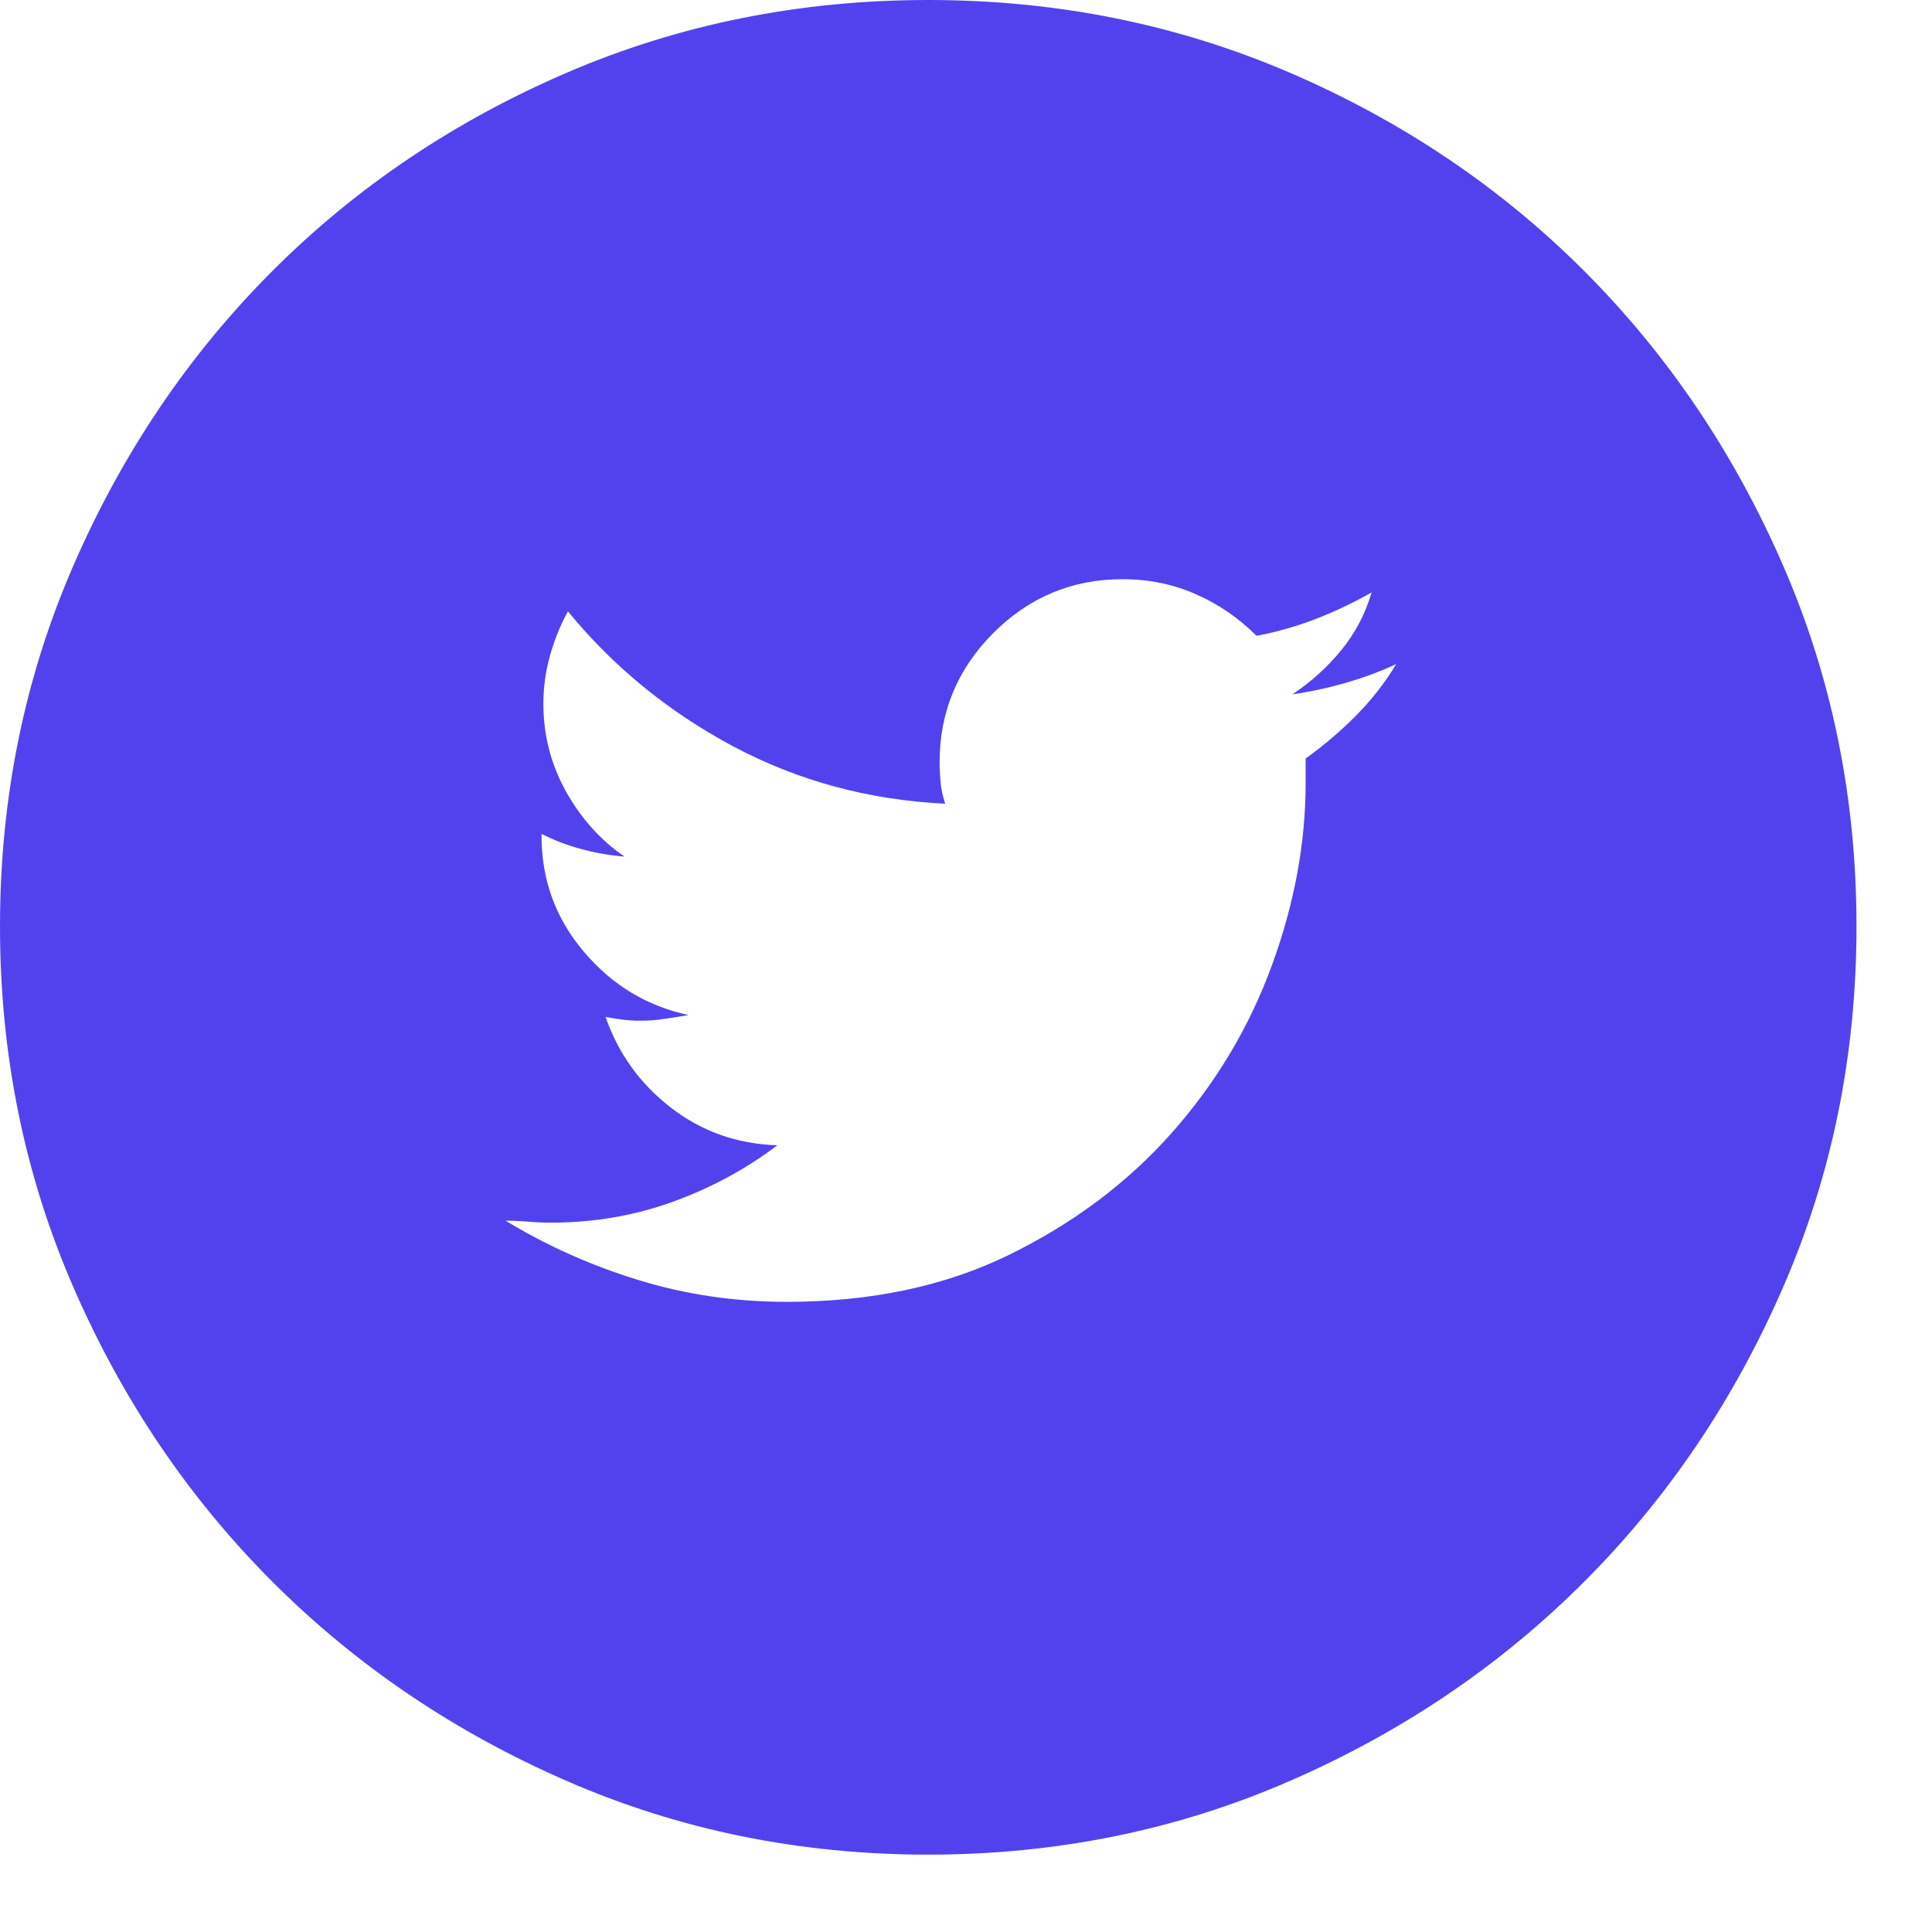 <svg width="24" height="24" viewBox="0 0 24 24" fill="none" xmlns="http://www.w3.org/2000/svg">
<path d="M11.531 0C9.937 0 8.441 0.301 7.043 0.902C5.645 1.504 4.426 2.324 3.387 3.363C2.348 4.402 1.523 5.621 0.914 7.02C0.305 8.418 0 9.914 0 11.508C0 13.102 0.305 14.598 0.914 15.996C1.523 17.395 2.348 18.613 3.387 19.652C4.426 20.691 5.645 21.516 7.043 22.125C8.441 22.734 9.937 23.039 11.531 23.039C13.125 23.039 14.621 22.734 16.02 22.125C17.418 21.516 18.637 20.691 19.676 19.652C20.715 18.613 21.539 17.395 22.148 15.996C22.758 14.598 23.062 13.102 23.062 11.508C23.062 9.914 22.758 8.418 22.148 7.02C21.539 5.621 20.715 4.402 19.676 3.363C18.637 2.324 17.418 1.504 16.02 0.902C14.621 0.301 13.125 0 11.531 0ZM16.219 9.422C16.219 9.469 16.219 9.52 16.219 9.574C16.219 9.629 16.219 9.68 16.219 9.727C16.219 10.477 16.078 11.234 15.797 12C15.516 12.766 15.102 13.457 14.555 14.074C14.008 14.691 13.336 15.195 12.539 15.586C11.742 15.977 10.82 16.172 9.773 16.172C9.133 16.172 8.52 16.082 7.934 15.902C7.348 15.723 6.797 15.477 6.281 15.164C6.375 15.164 6.469 15.168 6.562 15.176C6.656 15.184 6.75 15.188 6.844 15.188C7.375 15.188 7.879 15.102 8.355 14.93C8.832 14.758 9.266 14.523 9.656 14.227C9.156 14.211 8.715 14.055 8.332 13.758C7.949 13.461 7.68 13.086 7.523 12.633C7.602 12.648 7.676 12.66 7.746 12.668C7.816 12.676 7.883 12.68 7.945 12.68C8.055 12.68 8.16 12.672 8.262 12.656C8.363 12.641 8.461 12.625 8.555 12.609C8.039 12.5 7.605 12.238 7.254 11.824C6.902 11.41 6.727 10.93 6.727 10.383V10.359C6.883 10.438 7.047 10.5 7.219 10.547C7.391 10.594 7.57 10.625 7.758 10.641C7.461 10.438 7.219 10.168 7.031 9.832C6.844 9.496 6.75 9.133 6.75 8.742C6.75 8.539 6.777 8.34 6.832 8.145C6.887 7.949 6.961 7.766 7.055 7.594C7.617 8.281 8.301 8.84 9.105 9.27C9.91 9.699 10.789 9.938 11.742 9.984C11.711 9.891 11.691 9.801 11.684 9.715C11.676 9.629 11.672 9.547 11.672 9.469C11.672 8.844 11.895 8.309 12.34 7.863C12.785 7.418 13.32 7.195 13.945 7.195C14.273 7.195 14.578 7.258 14.859 7.383C15.141 7.508 15.391 7.68 15.609 7.898C15.859 7.852 16.105 7.781 16.348 7.688C16.59 7.594 16.82 7.484 17.039 7.359C16.961 7.625 16.836 7.863 16.664 8.074C16.492 8.285 16.289 8.469 16.055 8.625C16.273 8.594 16.492 8.547 16.711 8.484C16.93 8.422 17.141 8.344 17.344 8.25C17.203 8.484 17.035 8.699 16.84 8.895C16.645 9.09 16.438 9.266 16.219 9.422Z" fill="#5242EE"/>
</svg>
